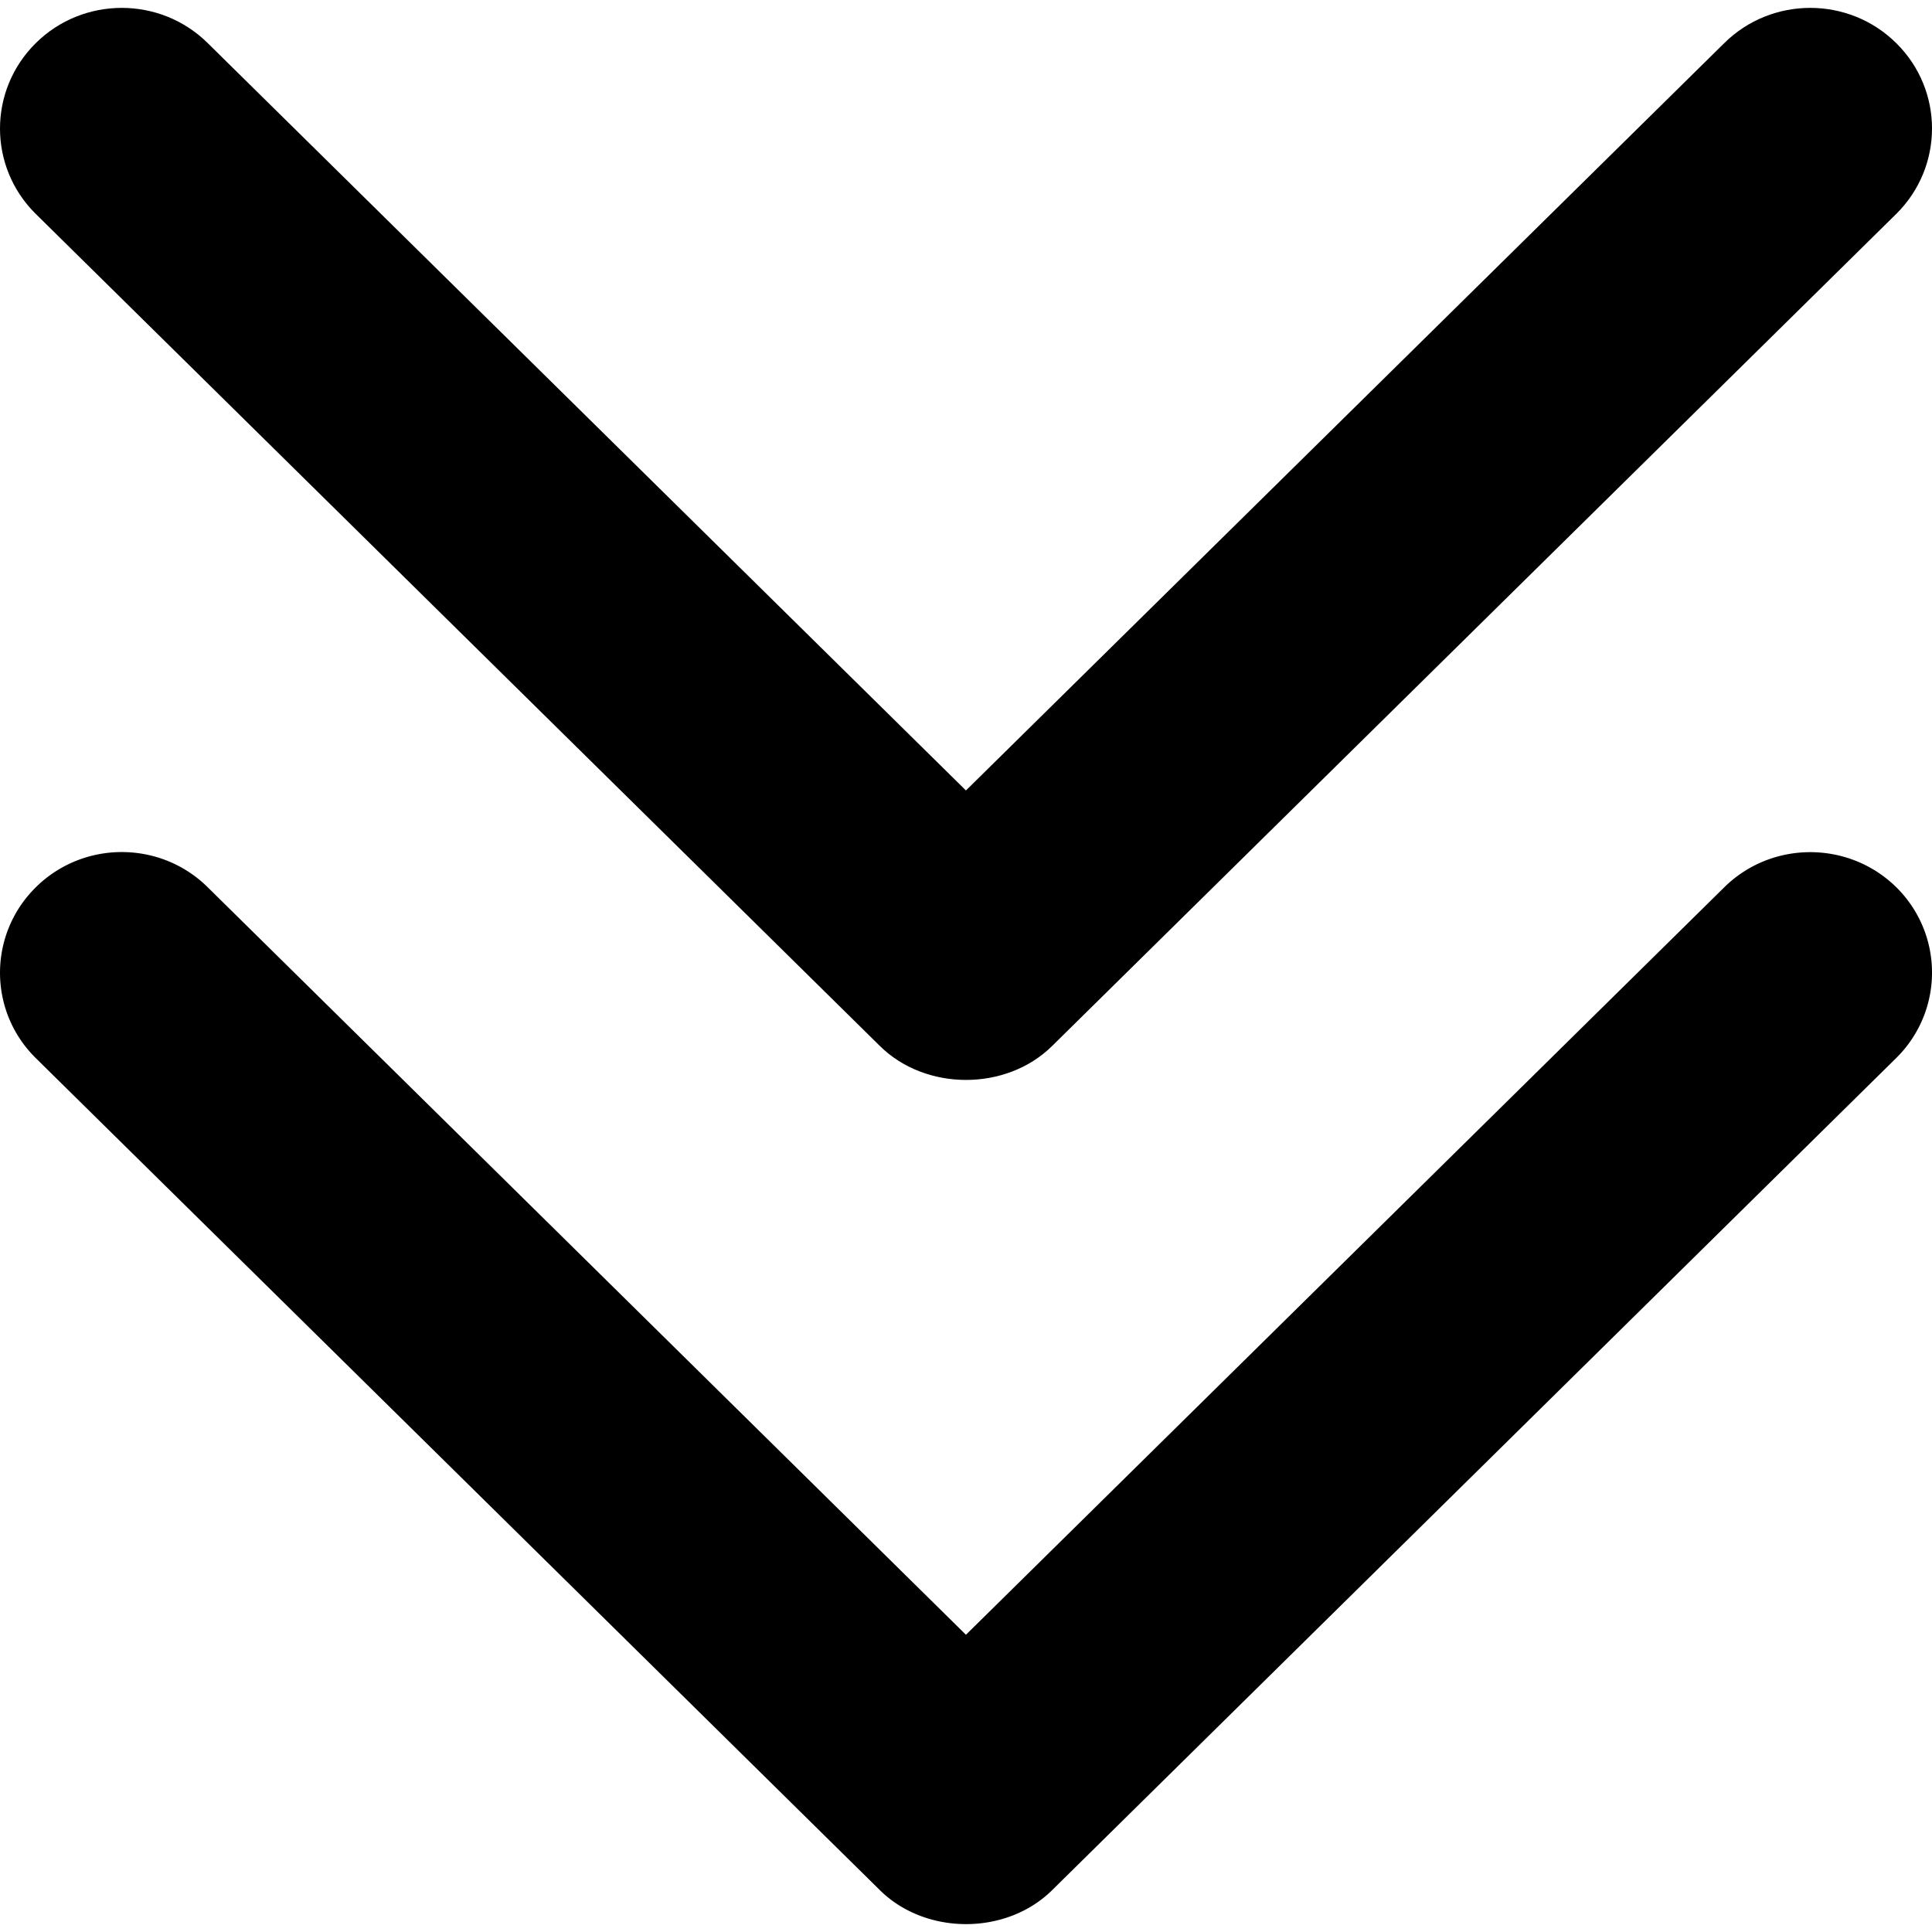 <svg data-name="scroll-down" xmlns="http://www.w3.org/2000/svg" viewBox="0 0 192.701 192.701"><path d="M171.955 88.526l-75.61 74.528-75.61-74.54c-4.74-4.704-12.439-4.704-17.179 0-4.74 4.704-4.74 12.319 0 17.011l84.2 82.997c4.559 4.511 12.608 4.535 17.191 0l84.2-83.009a11.952 11.952 0 0 0 0-17.011c-4.753-4.679-12.452-4.679-17.192.024z"/><path d="M87.755 104.322c4.559 4.511 12.608 4.535 17.191 0l84.2-82.997c4.74-4.704 4.74-12.319 0-17.011-4.74-4.704-12.439-4.704-17.179 0L96.345 78.842 20.734 4.314C15.994-.39 8.295-.39 3.555 4.314c-4.74 4.704-4.74 12.319 0 17.011l84.2 82.997z"/></svg>